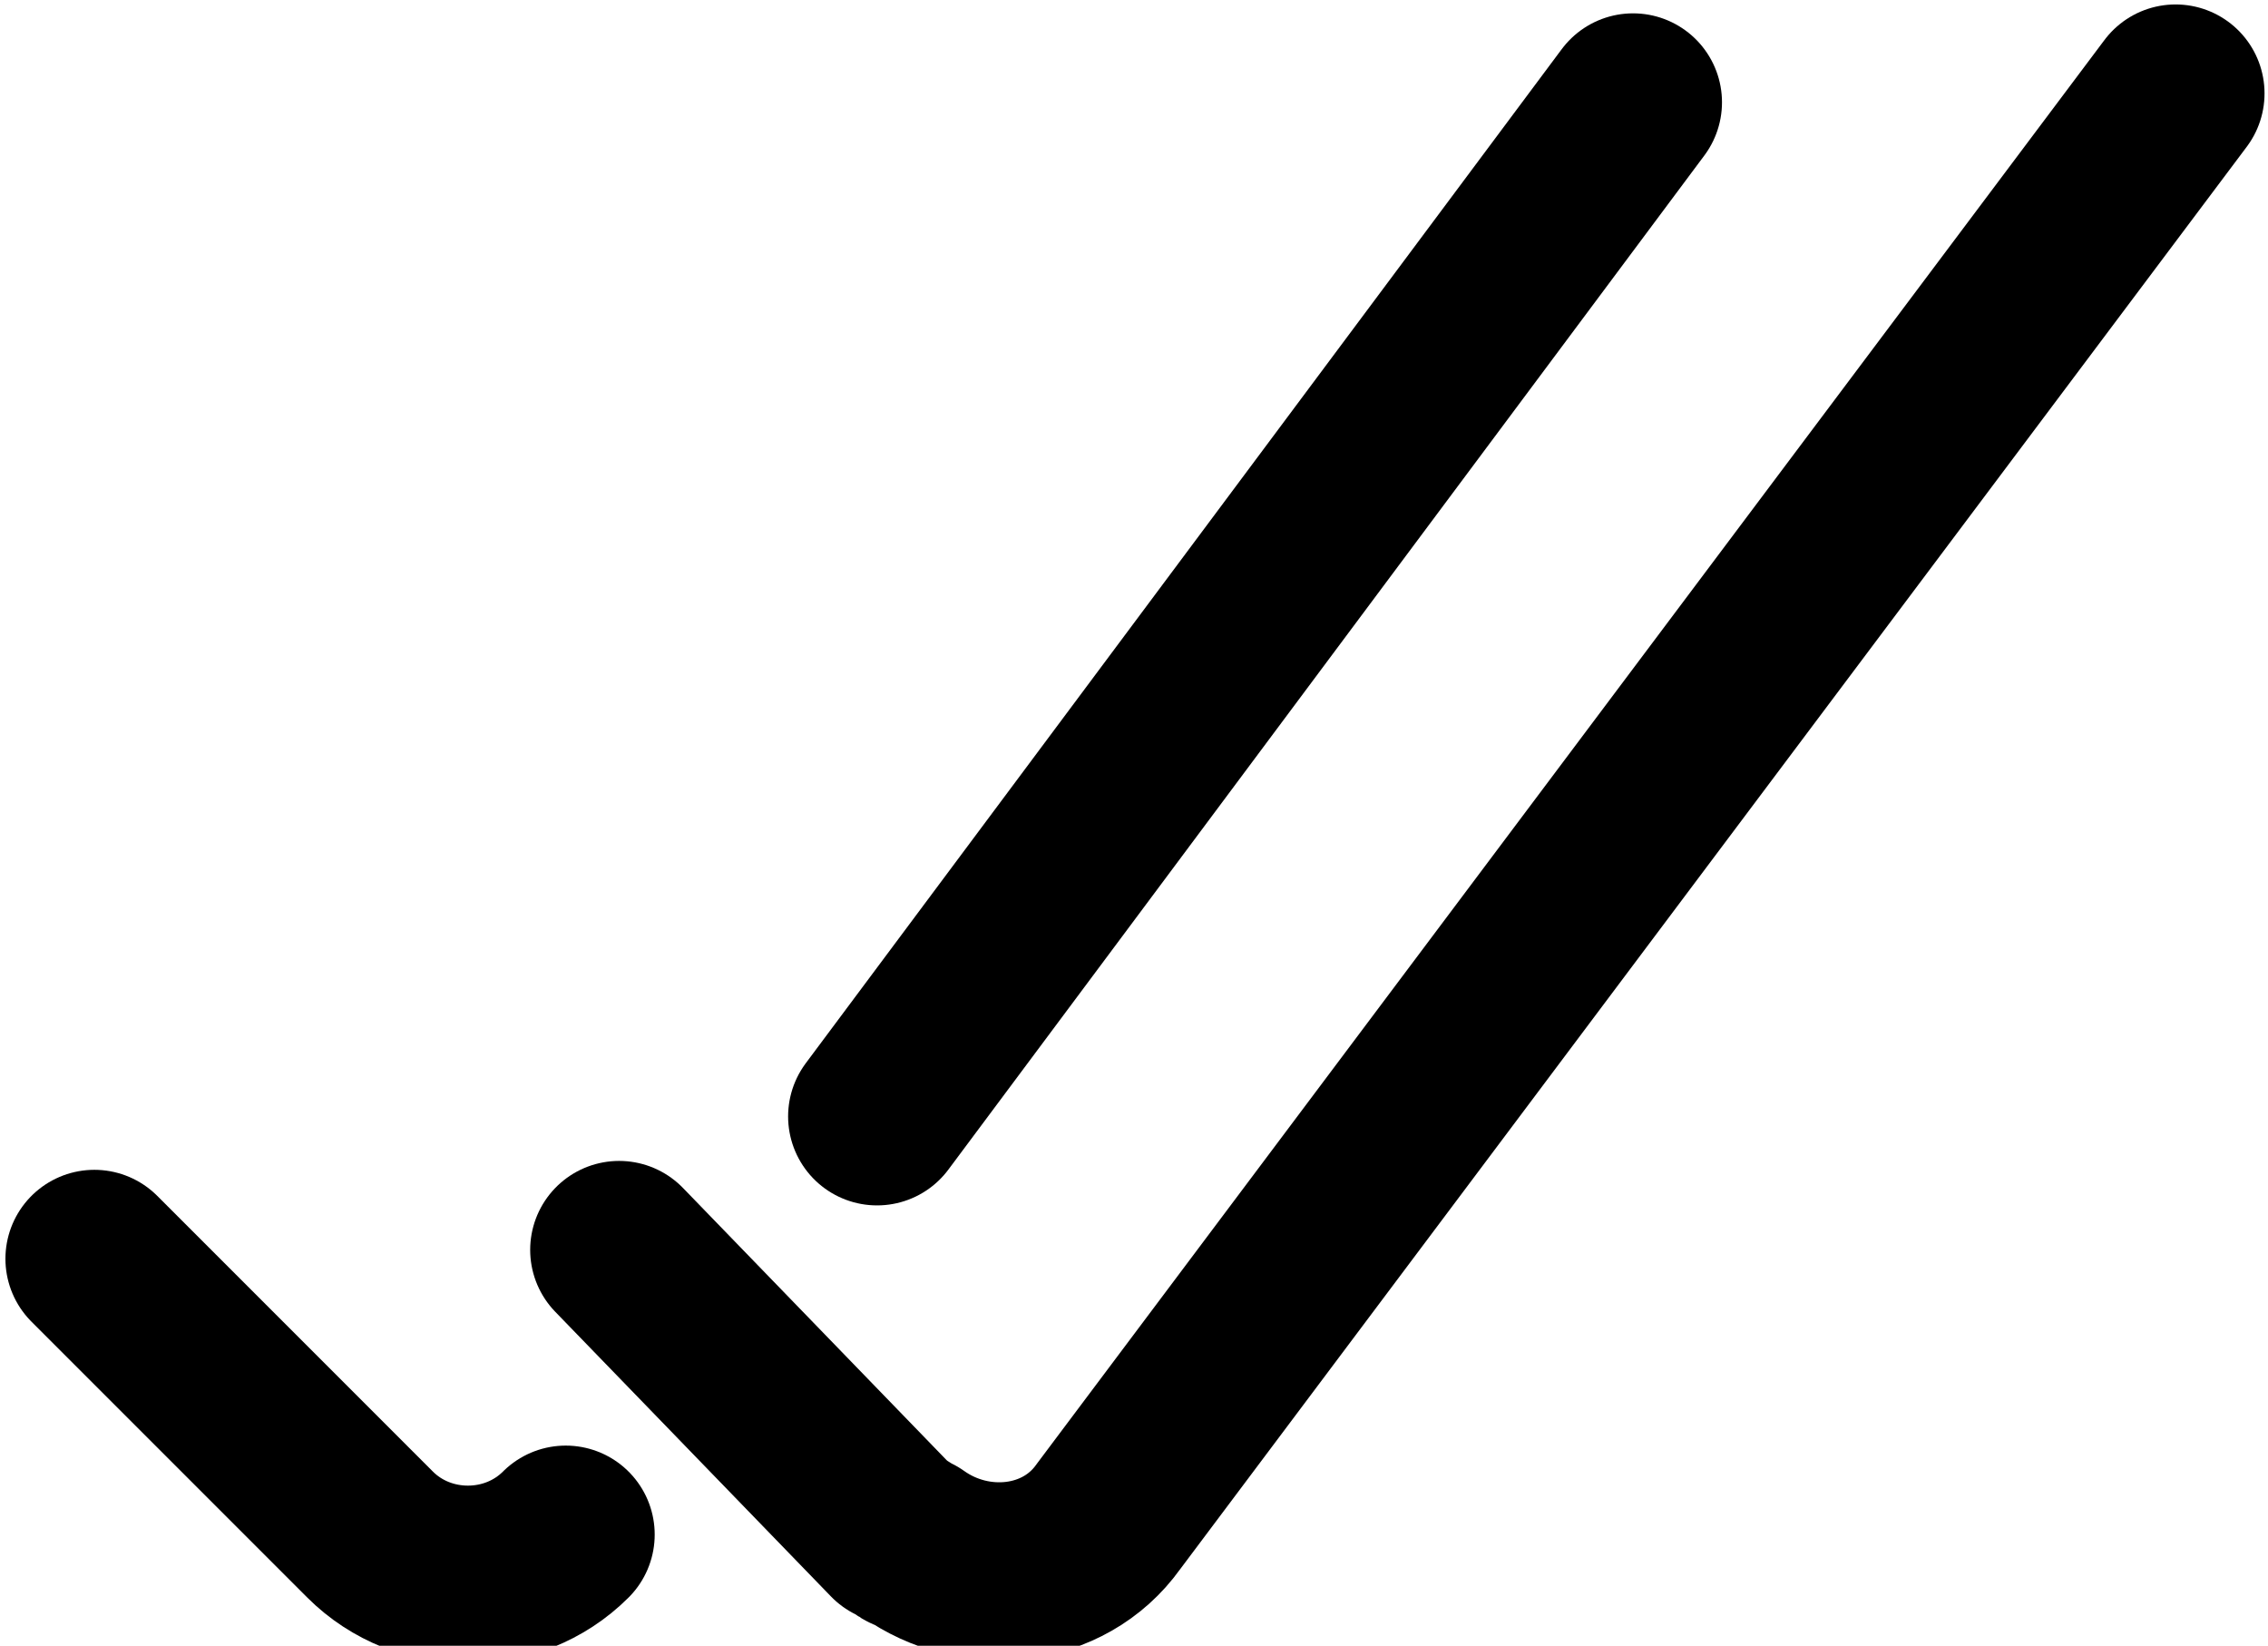 <svg version="1.1" id="Layer_1" xmlns="http://www.w3.org/2000/svg" x="0" y="0" viewBox="0 0 25.5 18.5" xml:space="preserve"><style>.confirmations-st0{fill:none;stroke:currentColor;stroke-width:2;stroke-linecap:round;stroke-linejoin:round}</style><g id="Confirmations" transform="translate(-494.834 -4338.2)"><g id="check-double-1" transform="translate(495.895 4339.25)"><path id="Shape_1757" class="confirmations-st0" d="M23.4 0l-12 16c-.5.7-1.5.8-2.2.3-.1 0-.1-.1-.2-.1L5.9 13"/><path id="Shape_1758" class="confirmations-st0" d="M5.3 16.2c-.6.6-1.6.6-2.2 0L0 13.1"/><path id="Shape_1759" class="confirmations-st0" d="M17.3.1L8.8 11.5"/></g></g></svg>
